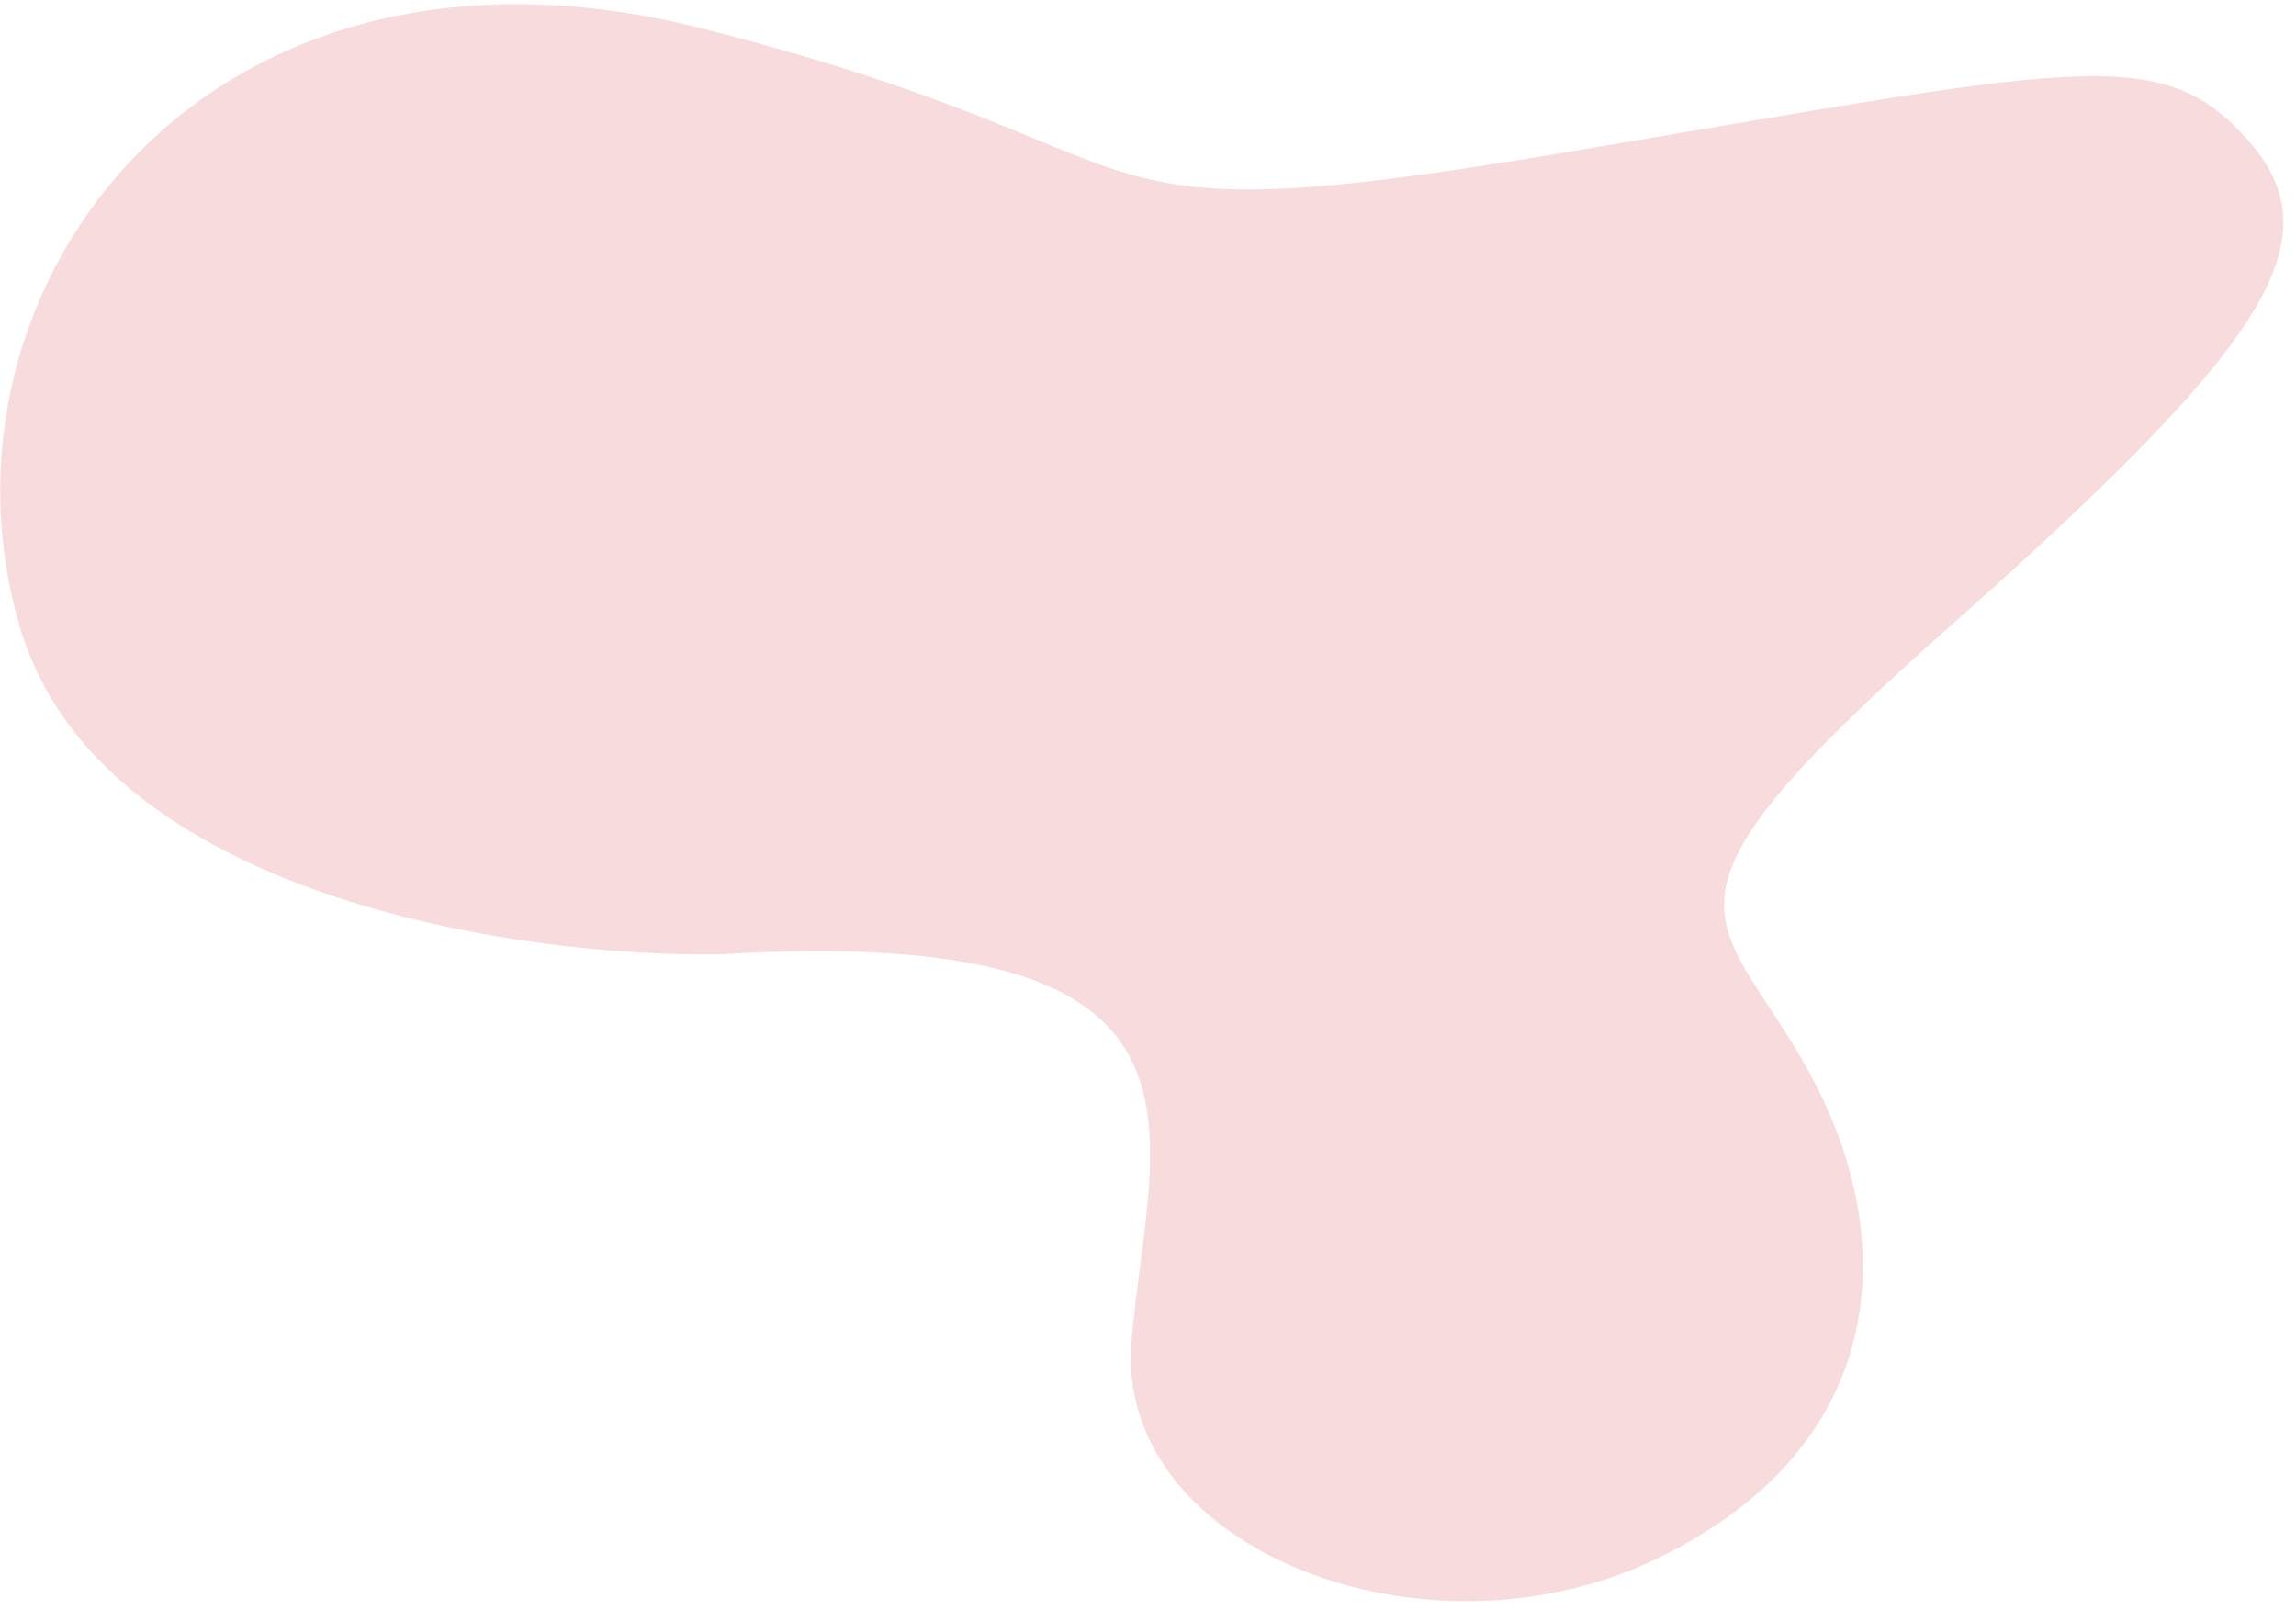 <svg width="164" height="115" viewBox="0 0 164 115" fill="none" xmlns="http://www.w3.org/2000/svg">
<path d="M1.437 44.848C7.151 64.092 37.174 68.41 51.471 68.163C89.108 65.937 82.074 80.894 80.822 95.794C79.57 110.693 101.946 119.4 118.57 111.225C135.193 103.049 135.639 88.26 129.247 76.621C122.854 64.981 116.266 65.15 138.867 45.108C161.467 25.065 167 17.31 160.635 10.084C154.27 2.859 148.432 4.766 111.156 10.993C73.879 17.22 85.944 11.144 50.253 2.058C14.562 -7.029 -5.705 20.793 1.437 44.848Z" fill="#F8DCDD"/>
</svg>
